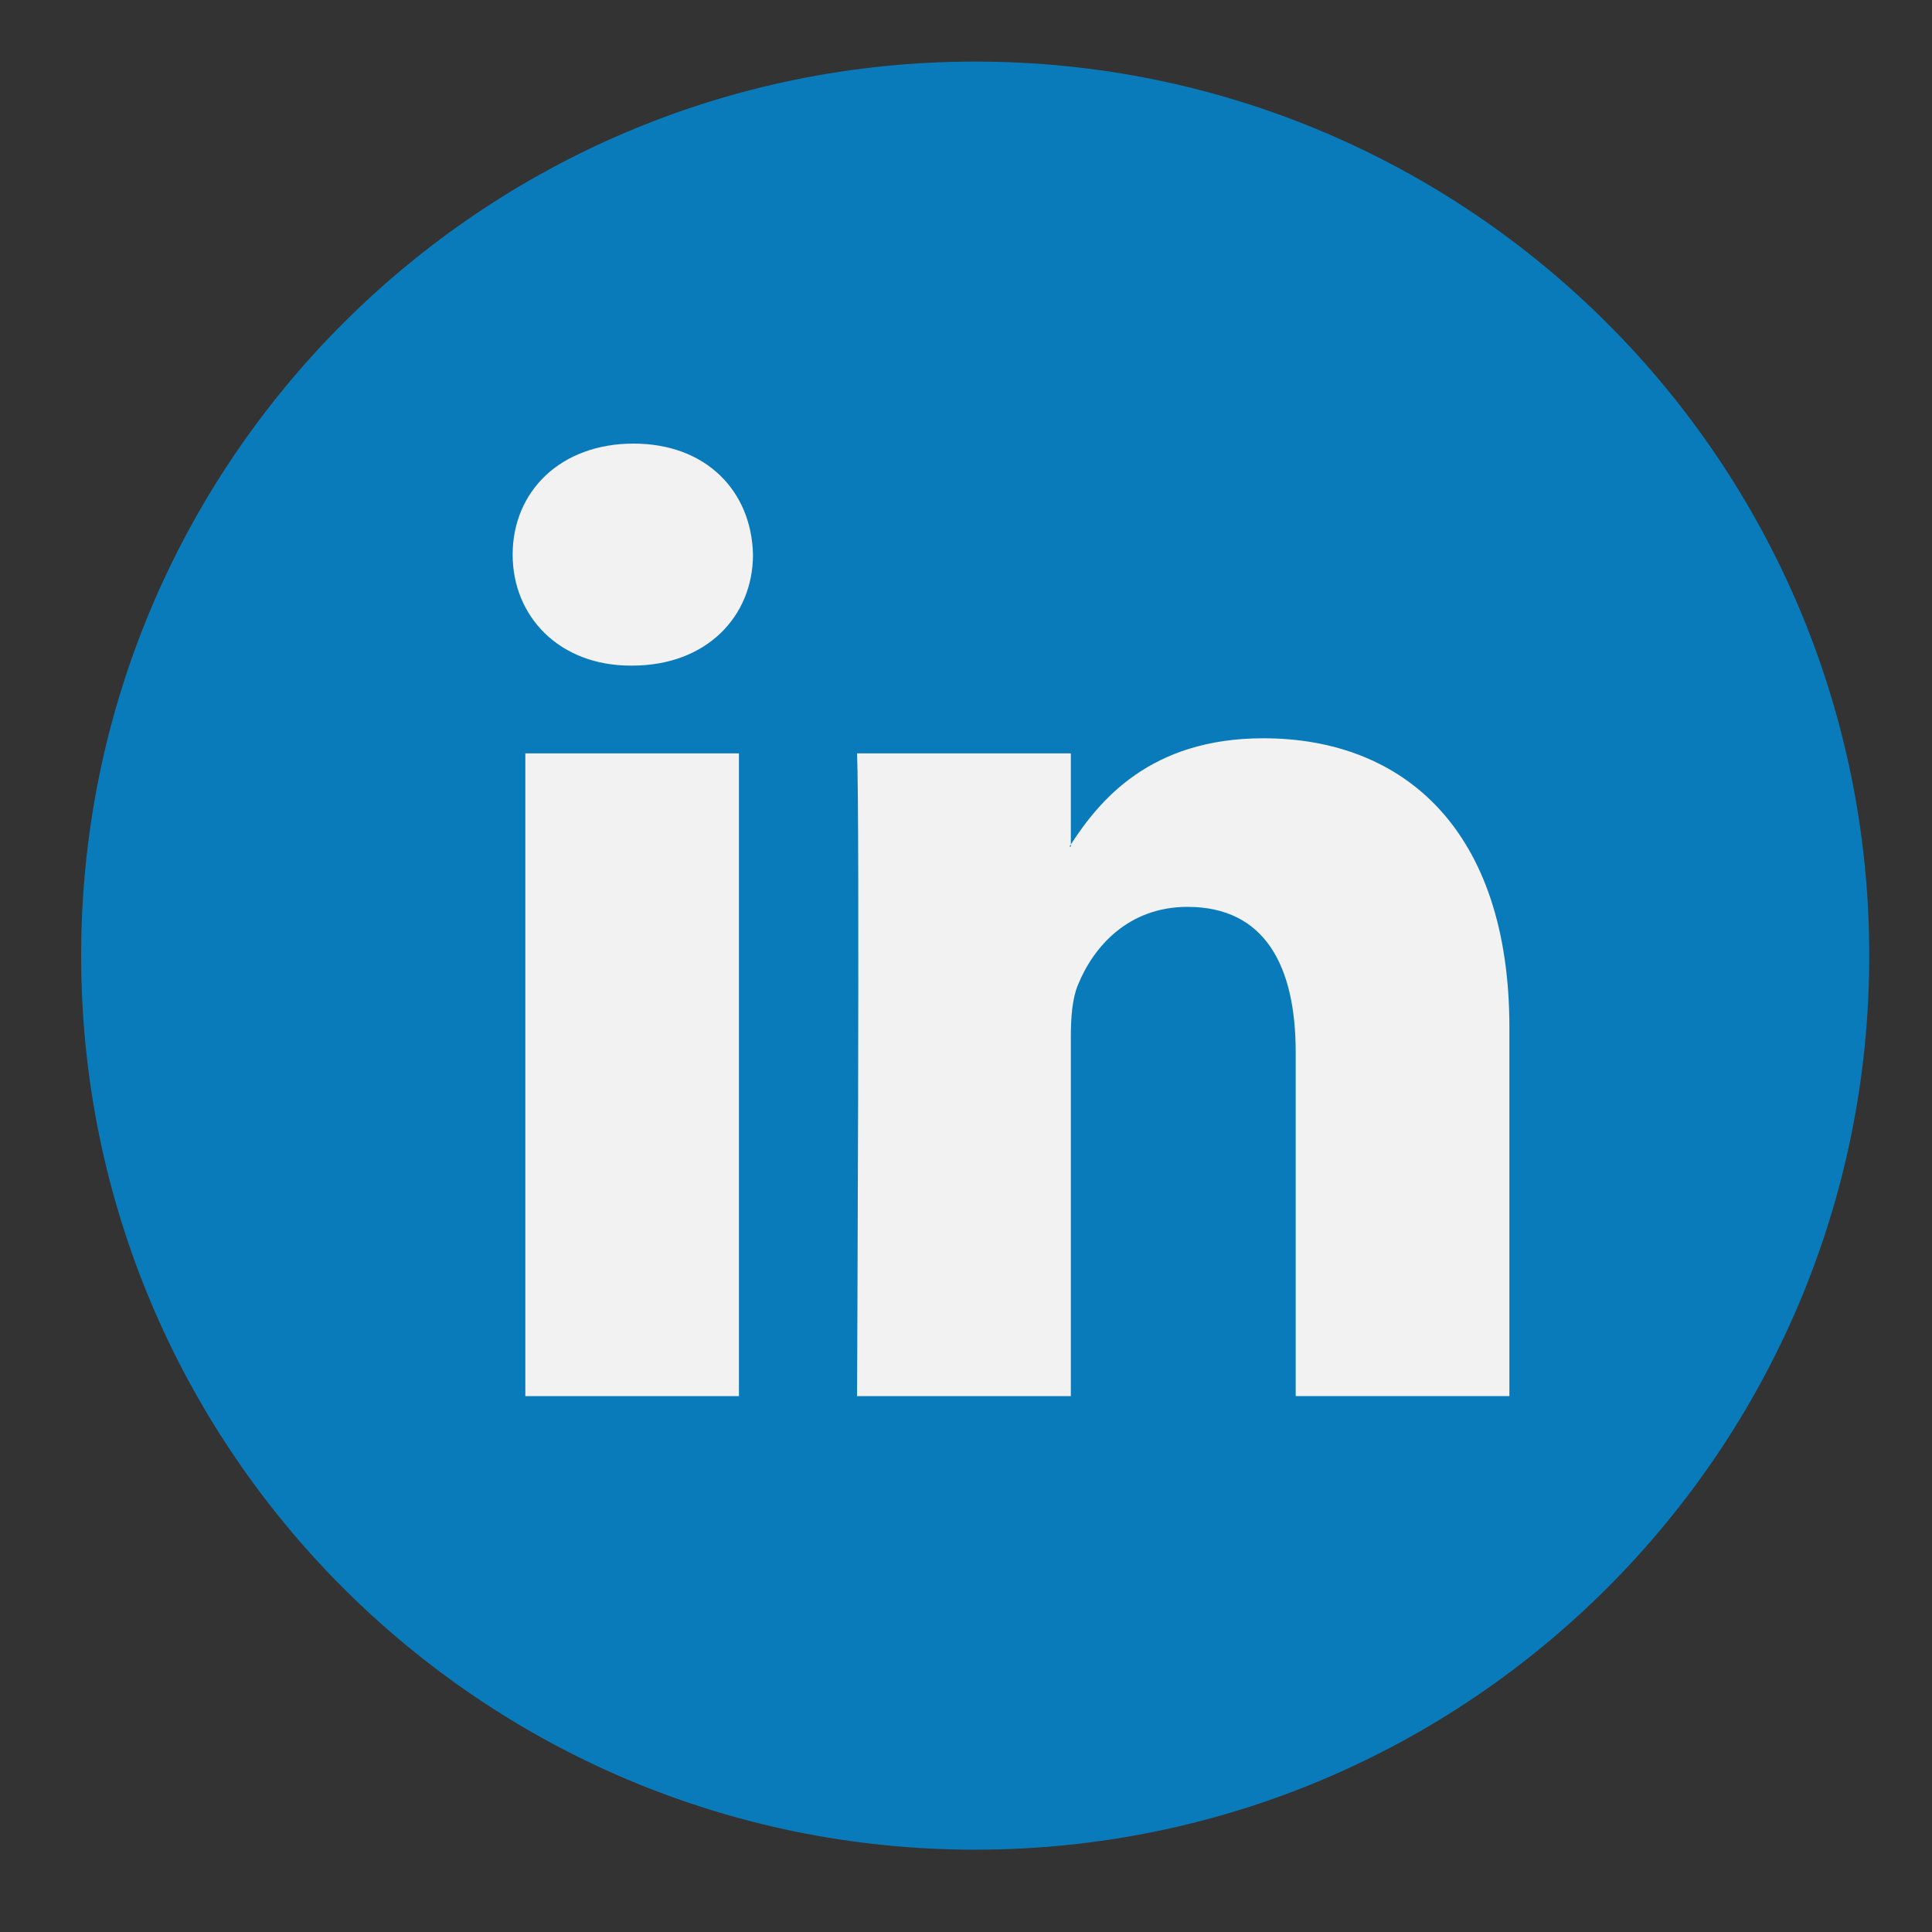 <svg width="23" height="23" viewBox="0 0 23 23" fill="none" xmlns="http://www.w3.org/2000/svg">
<rect x="0" y="0" width="23" height="23" fill="#333333" stroke="none"/>
<g clip-path="url(#clip0_74_654)">
<path d="M22.253 11.376C22.253 17.254 17.487 22.02 11.609 22.02C5.731 22.02 0.966 17.254 0.966 11.376C0.966 5.498 5.731 0.733 11.609 0.733C17.487 0.733 22.253 5.498 22.253 11.376Z" fill="#0A7BBA"/>
<path d="M17.969 12.232V16.62H15.425V12.527C15.425 11.498 15.058 10.796 14.136 10.796C13.434 10.796 13.016 11.27 12.832 11.727C12.764 11.89 12.748 12.117 12.748 12.347V16.621H10.203C10.203 16.621 10.237 9.687 10.203 8.969H12.748V10.053C12.743 10.062 12.736 10.07 12.731 10.078H12.748V10.053C13.086 9.533 13.689 8.789 15.04 8.789C16.714 8.789 17.969 9.883 17.969 12.232ZM7.542 5.281C6.671 5.281 6.103 5.852 6.103 6.603C6.103 7.337 6.655 7.924 7.509 7.924H7.525C8.412 7.924 8.964 7.337 8.964 6.603C8.948 5.852 8.412 5.281 7.542 5.281ZM6.254 16.621H8.797V8.969H6.254V16.621Z" fill="#F2F2F2"/>
</g>
<defs>
<clipPath id="clip0_74_654">
<rect width="21.798" height="21.798" fill="white" transform="translate(0.71 0.44)"/>
</clipPath>
</defs>
</svg>
